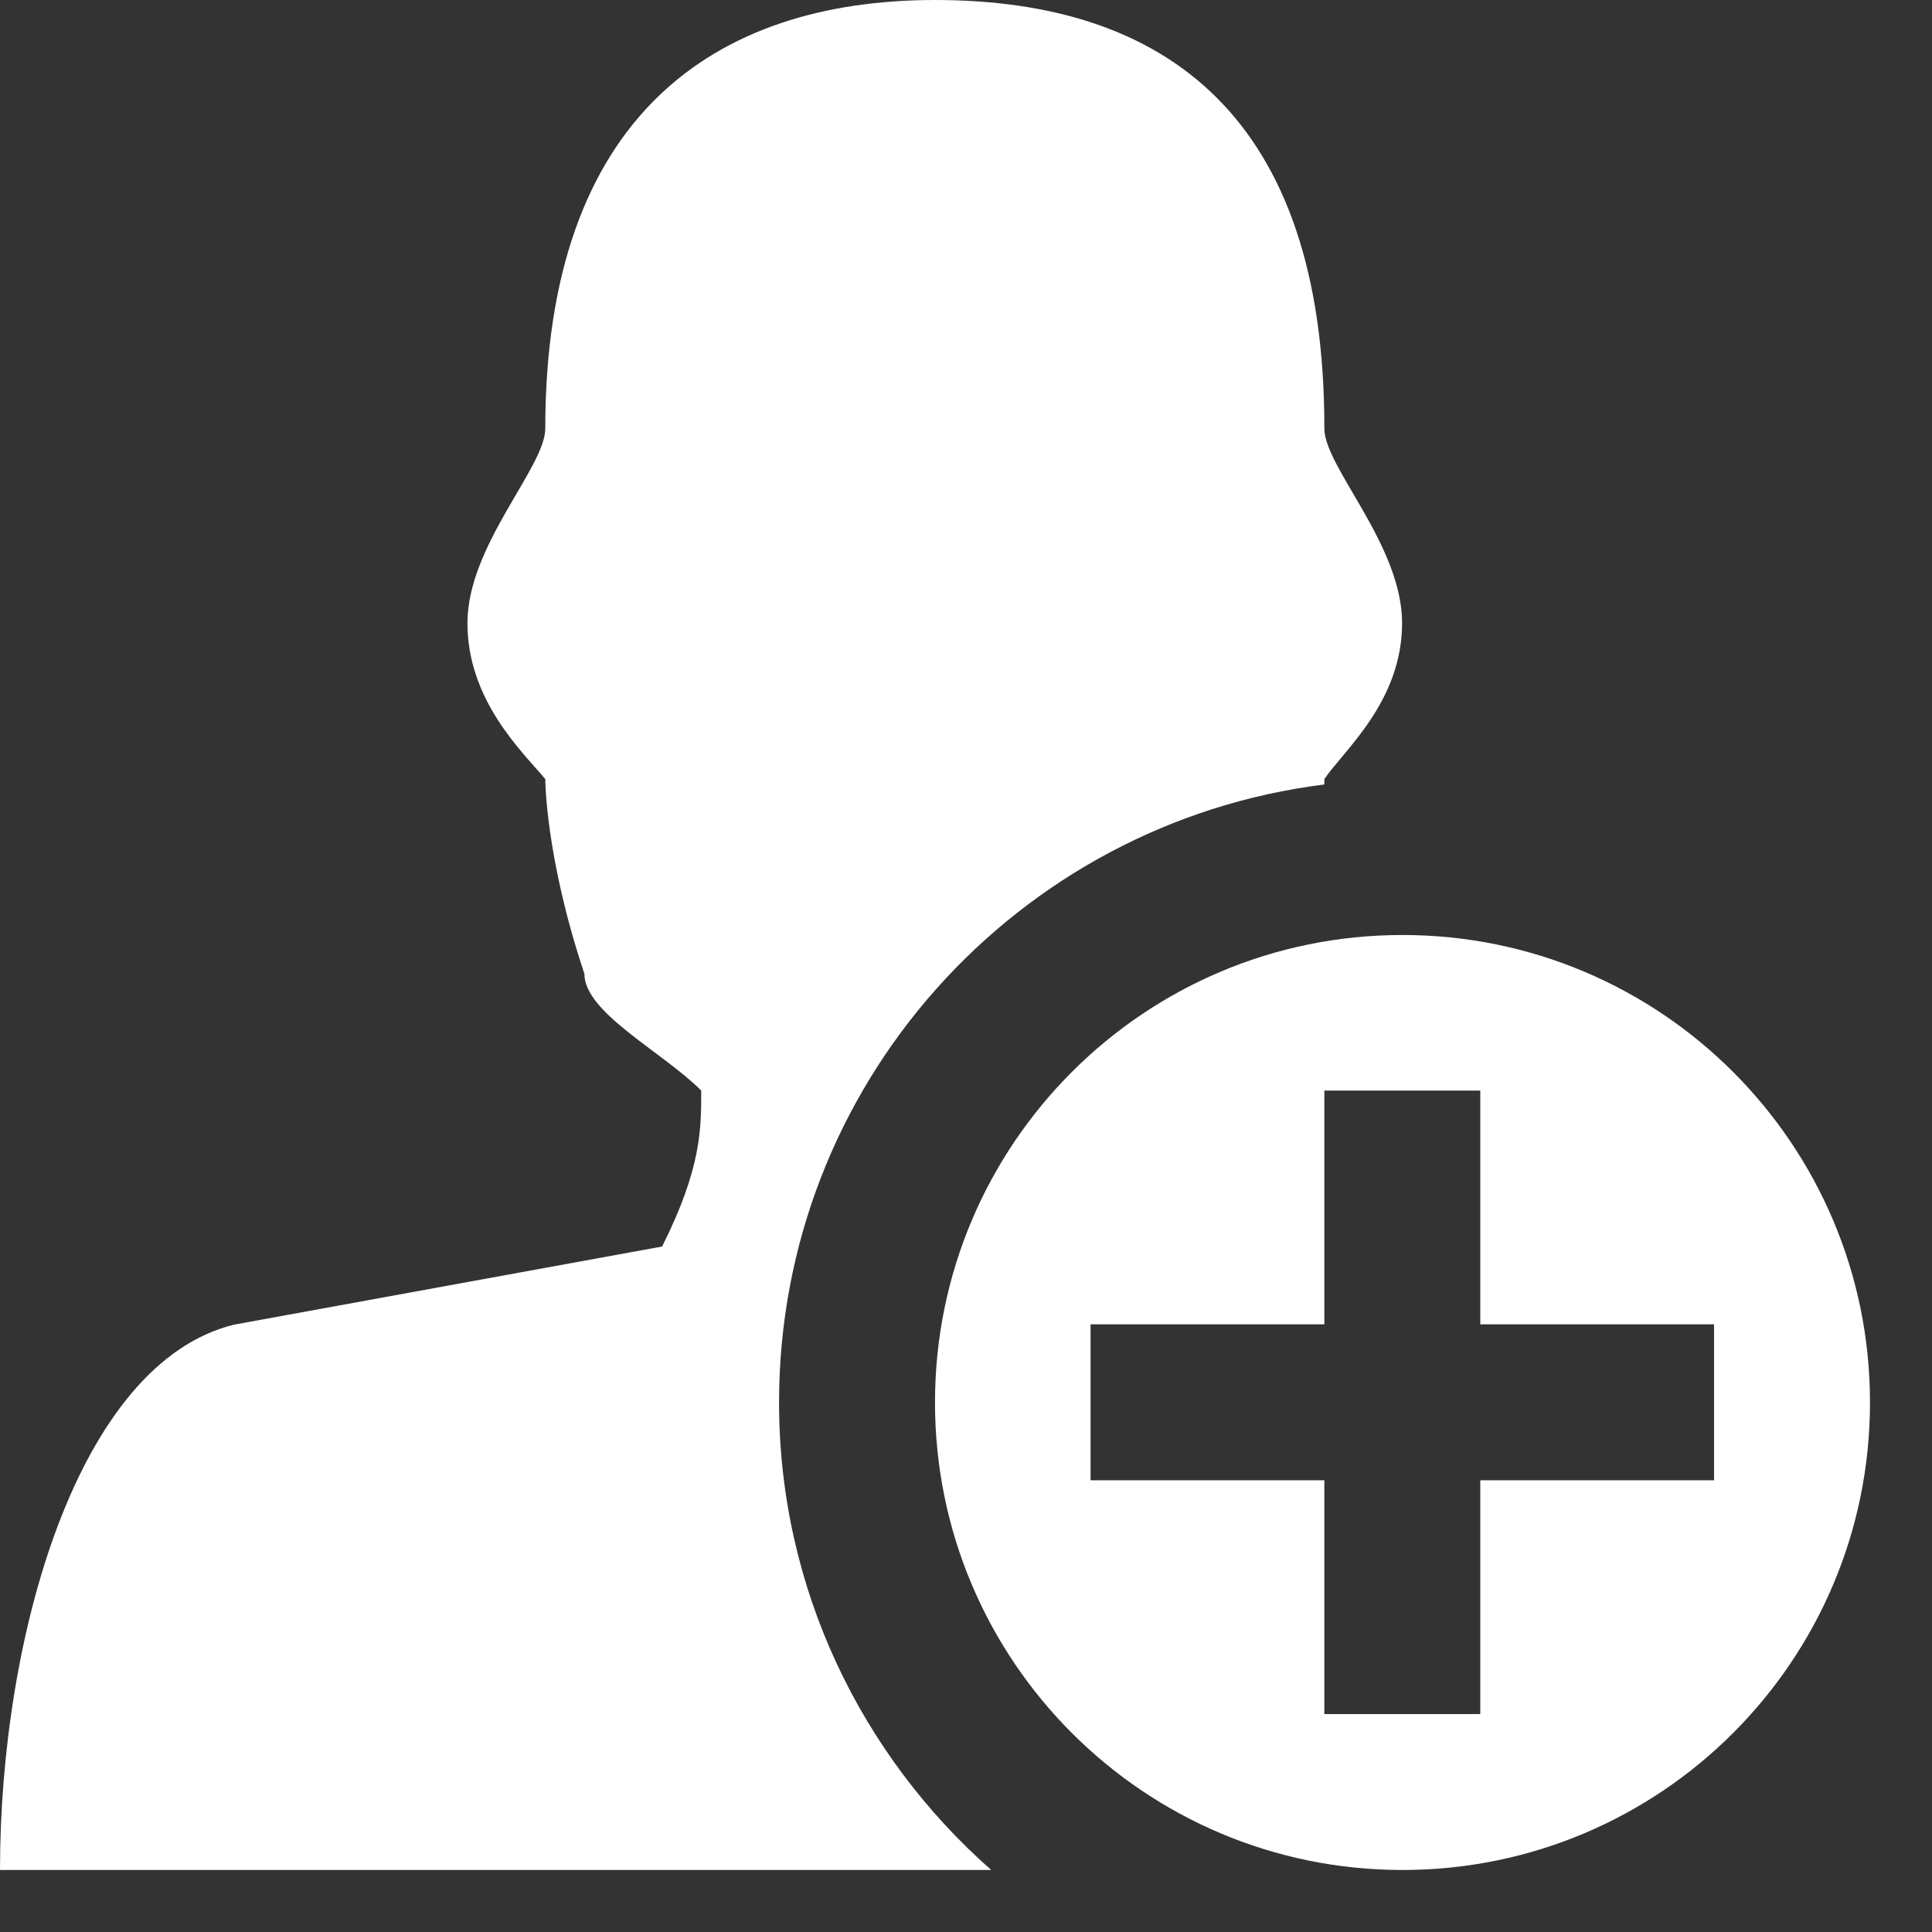 <svg width="21" height="21" viewBox="0 0 21 21" fill="none" xmlns="http://www.w3.org/2000/svg">
<rect x="0" y="0" width="21" height="21" fill="#333333" stroke="none"/>
<path d="M8.468 15.244C8.468 11.79 11.056 8.944 14.395 8.527V8.468C14.613 8.15 15.24 7.622 15.24 6.773C15.24 5.923 14.395 5.077 14.395 4.657C14.399 1.27 12.672 0 10.163 0C7.761 0 5.927 1.27 5.927 4.657C5.927 5.081 5.081 5.927 5.081 6.773C5.081 7.618 5.685 8.178 5.927 8.468C5.927 8.468 5.927 9.313 6.352 10.584C6.352 11.008 7.197 11.429 7.622 11.854C7.622 12.279 7.622 12.7 7.197 13.549L2.541 14.399C0.846 14.819 0 17.785 0 20.326H10.774C9.365 19.083 8.468 17.269 8.468 15.244ZM15.244 10.163C12.438 10.163 10.163 12.438 10.163 15.244C10.163 18.051 12.438 20.326 15.244 20.326C18.051 20.326 20.326 18.051 20.326 15.244C20.326 12.438 18.051 10.163 15.244 10.163ZM18.631 16.09H16.09V18.631H14.395V16.09H11.854V14.395H14.395V11.854H16.09V14.395H18.631V16.09Z" fill="white"/>
</svg>
